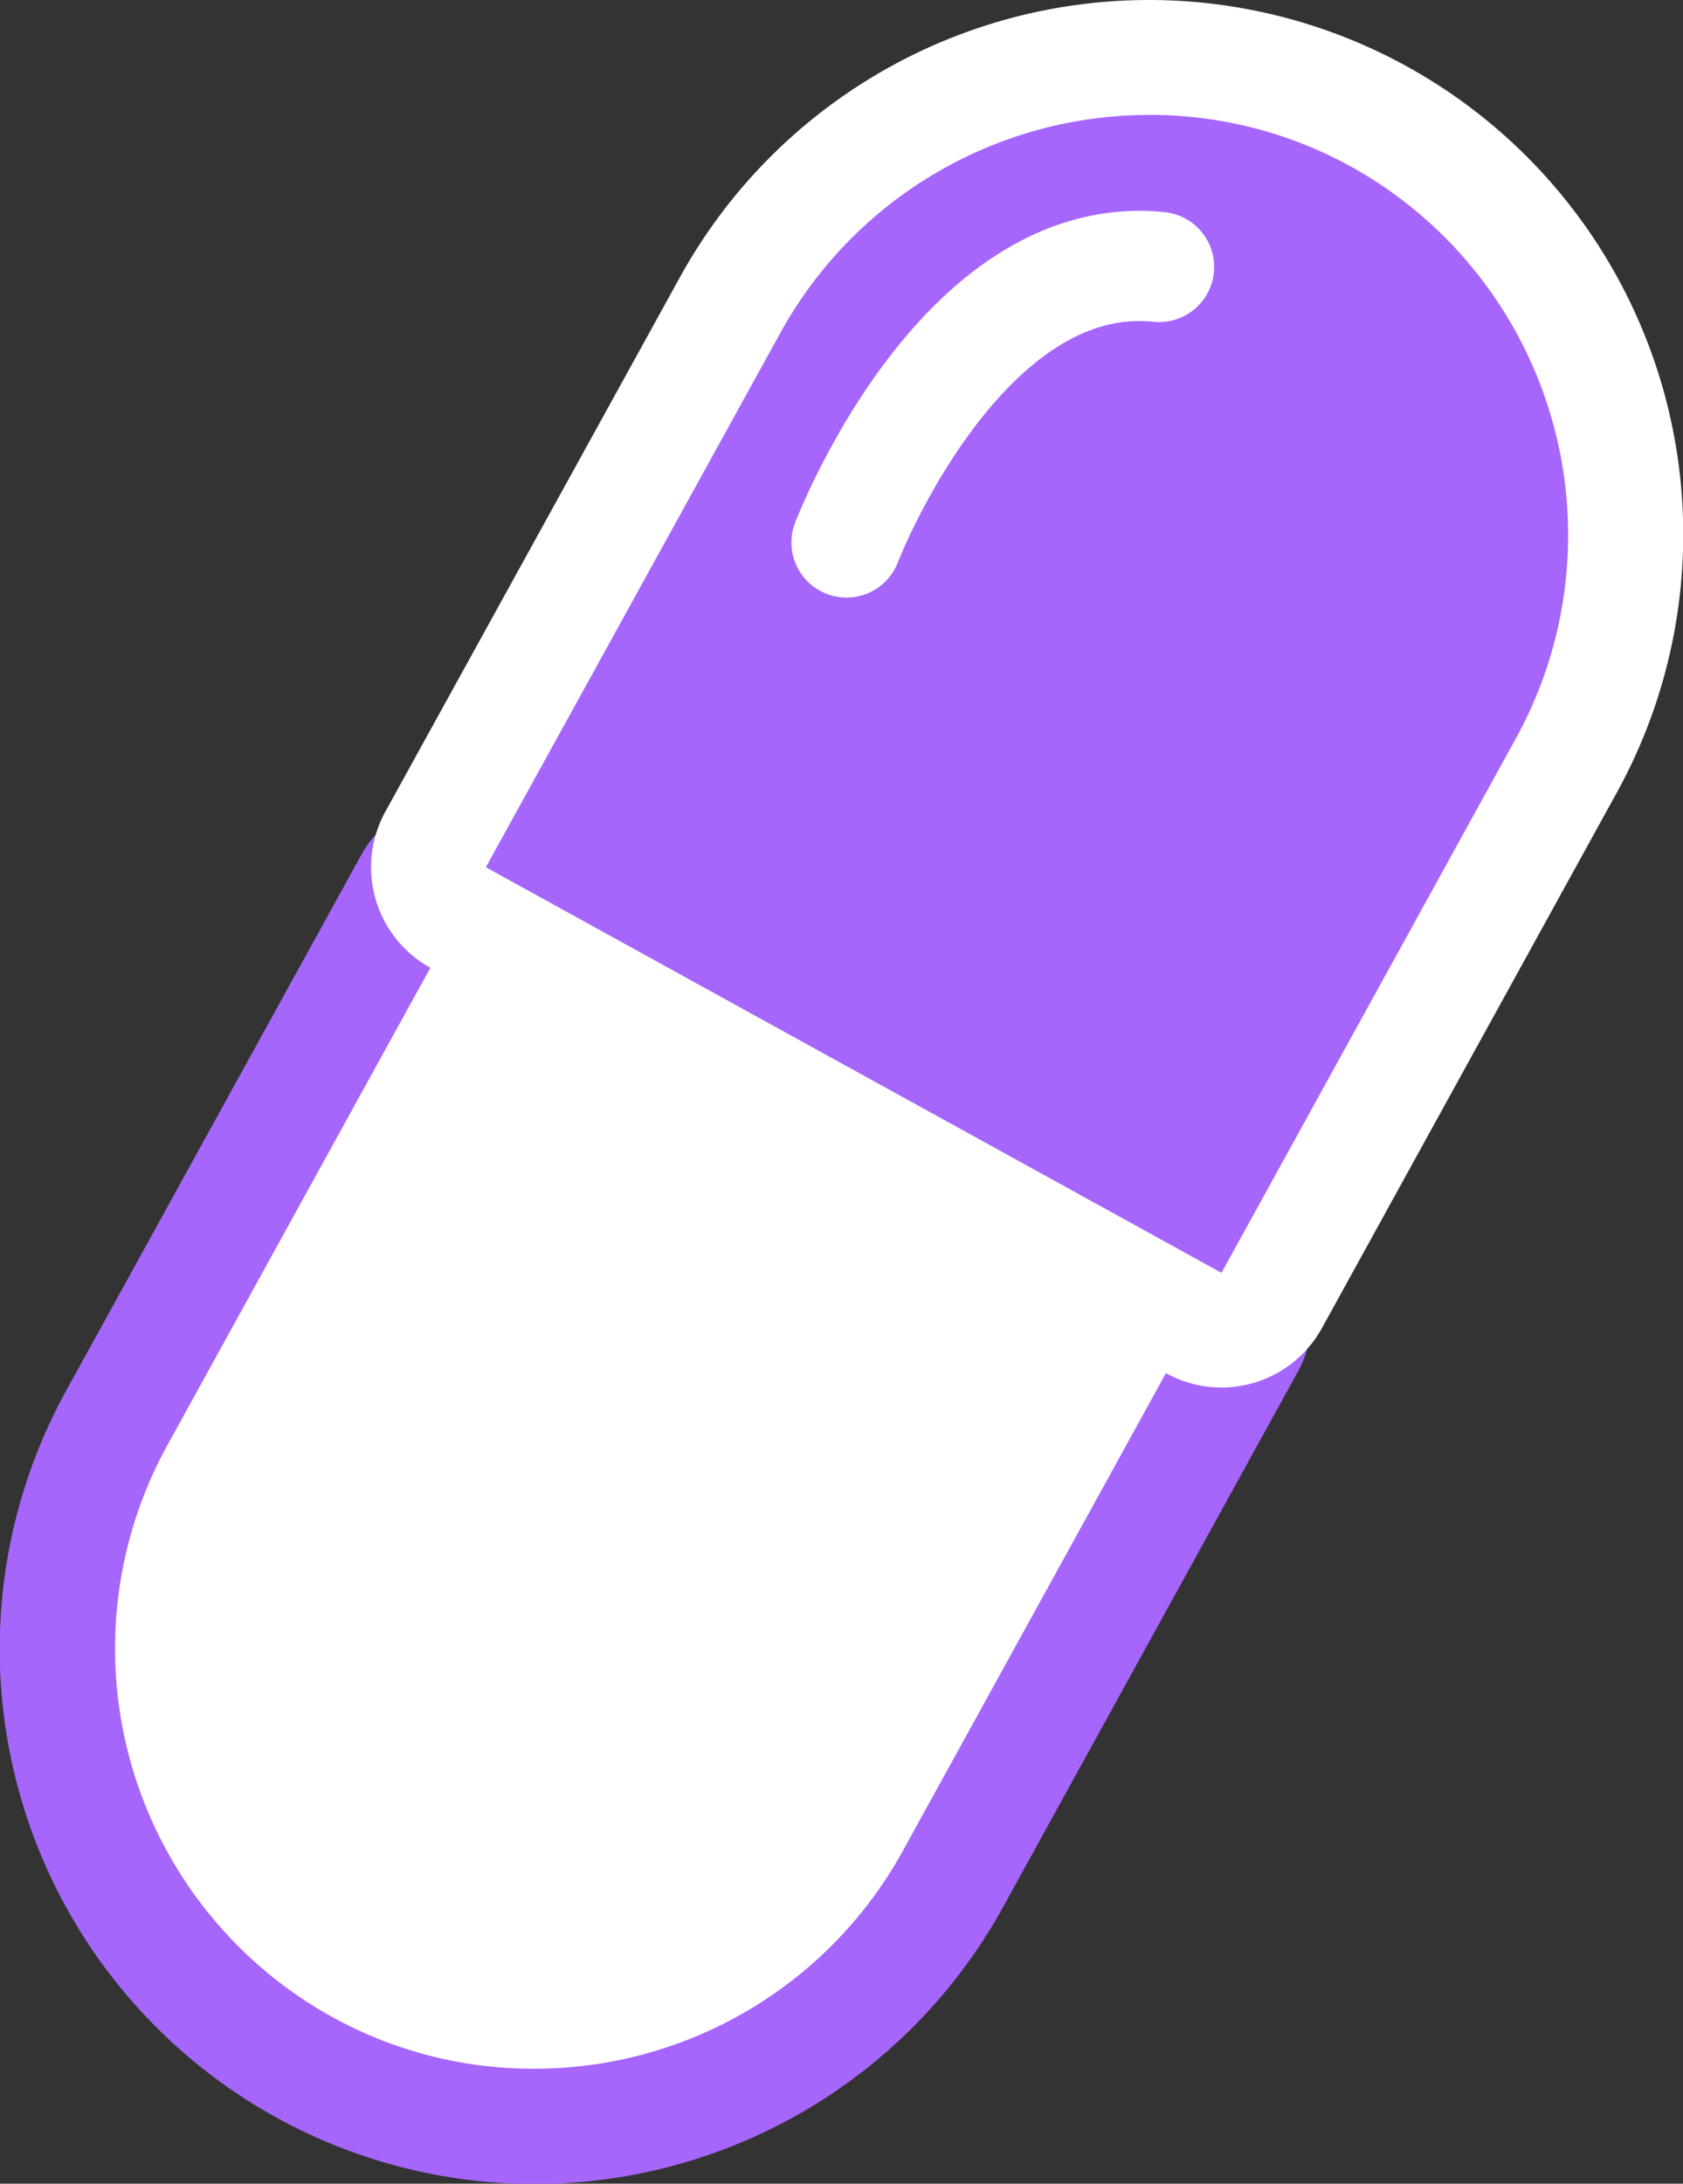 <svg xmlns="http://www.w3.org/2000/svg" xmlns:xlink="http://www.w3.org/1999/xlink" width="30.555" height="39.63" viewBox="0 0 30.555 39.63">
  <rect x="0" y="0" width="30.555" height="39.63" fill="#333333" stroke="none"/>
  <defs>
    <clipPath id="clip-path">
      <rect id="사각형_6472" data-name="사각형 6472" width="30.555" height="39.63" fill="none"/>
    </clipPath>
  </defs>
  <g id="투약_아이콘" data-name="투약 아이콘" transform="translate(0 0)">
    <g id="그룹_410" data-name="그룹 410" transform="translate(0 0)" clip-path="url(#clip-path)">
      <path id="패스_56" data-name="패스 56" d="M9.642,37.953A8.672,8.672,0,0,1,2.074,25.111L7.426,15.4a1.043,1.043,0,0,1,1.416-.41L22.2,22.344a1.042,1.042,0,0,1,.41,1.416l-5.351,9.715A8.685,8.685,0,0,1,9.642,37.953Z" transform="translate(0.043 0.634)" fill="#fff"/>
      <path id="패스_57" data-name="패스 57" d="M8.381,15.943,21.735,23.3l-5.352,9.714a7.639,7.639,0,0,1-6.7,3.939,7.545,7.545,0,0,1-3.656-.941,7.643,7.643,0,0,1-3-10.354Zm0-2.085a2.087,2.087,0,0,0-1.829,1.079L1.2,24.65A9.708,9.708,0,0,0,18.21,34.02l5.351-9.714a2.084,2.084,0,0,0-.82-2.832L9.388,14.118a2.072,2.072,0,0,0-1-.26" transform="translate(0 0.591)" fill="#a666fc"/>
      <path id="패스_58" data-name="패스 58" d="M21.855,24.1a1.036,1.036,0,0,1-.5-.129L8,16.609a1.043,1.043,0,0,1-.411-1.416L12.94,5.479a8.666,8.666,0,0,1,15.181,8.364l-5.352,9.713a1.042,1.042,0,0,1-.914.54" transform="translate(0.319 0.042)" fill="#a666fc"/>
      <path id="패스_59" data-name="패스 59" d="M20.6,2.085a7.556,7.556,0,0,1,3.656.941,7.646,7.646,0,0,1,3,10.355L21.9,23.1,8.545,15.739,13.9,6.025a7.644,7.644,0,0,1,6.7-3.939M20.6,0a9.723,9.723,0,0,0-8.525,5.019L6.719,14.732a2.086,2.086,0,0,0,.821,2.833l13.353,7.356a2.078,2.078,0,0,0,1.006.26,2.111,2.111,0,0,0,.58-.082,2.089,2.089,0,0,0,1.247-1l5.351-9.714A9.7,9.7,0,0,0,20.6,0" transform="translate(0.276 0)" fill="#fff"/>
      <path id="패스_60" data-name="패스 60" d="M14.739,9.648s2.061-5.374,5.675-5" transform="translate(0.629 0.197)" fill="none" stroke="#fff" stroke-linecap="round" stroke-linejoin="round" stroke-width="2"/>
    </g>
  </g>
</svg>
